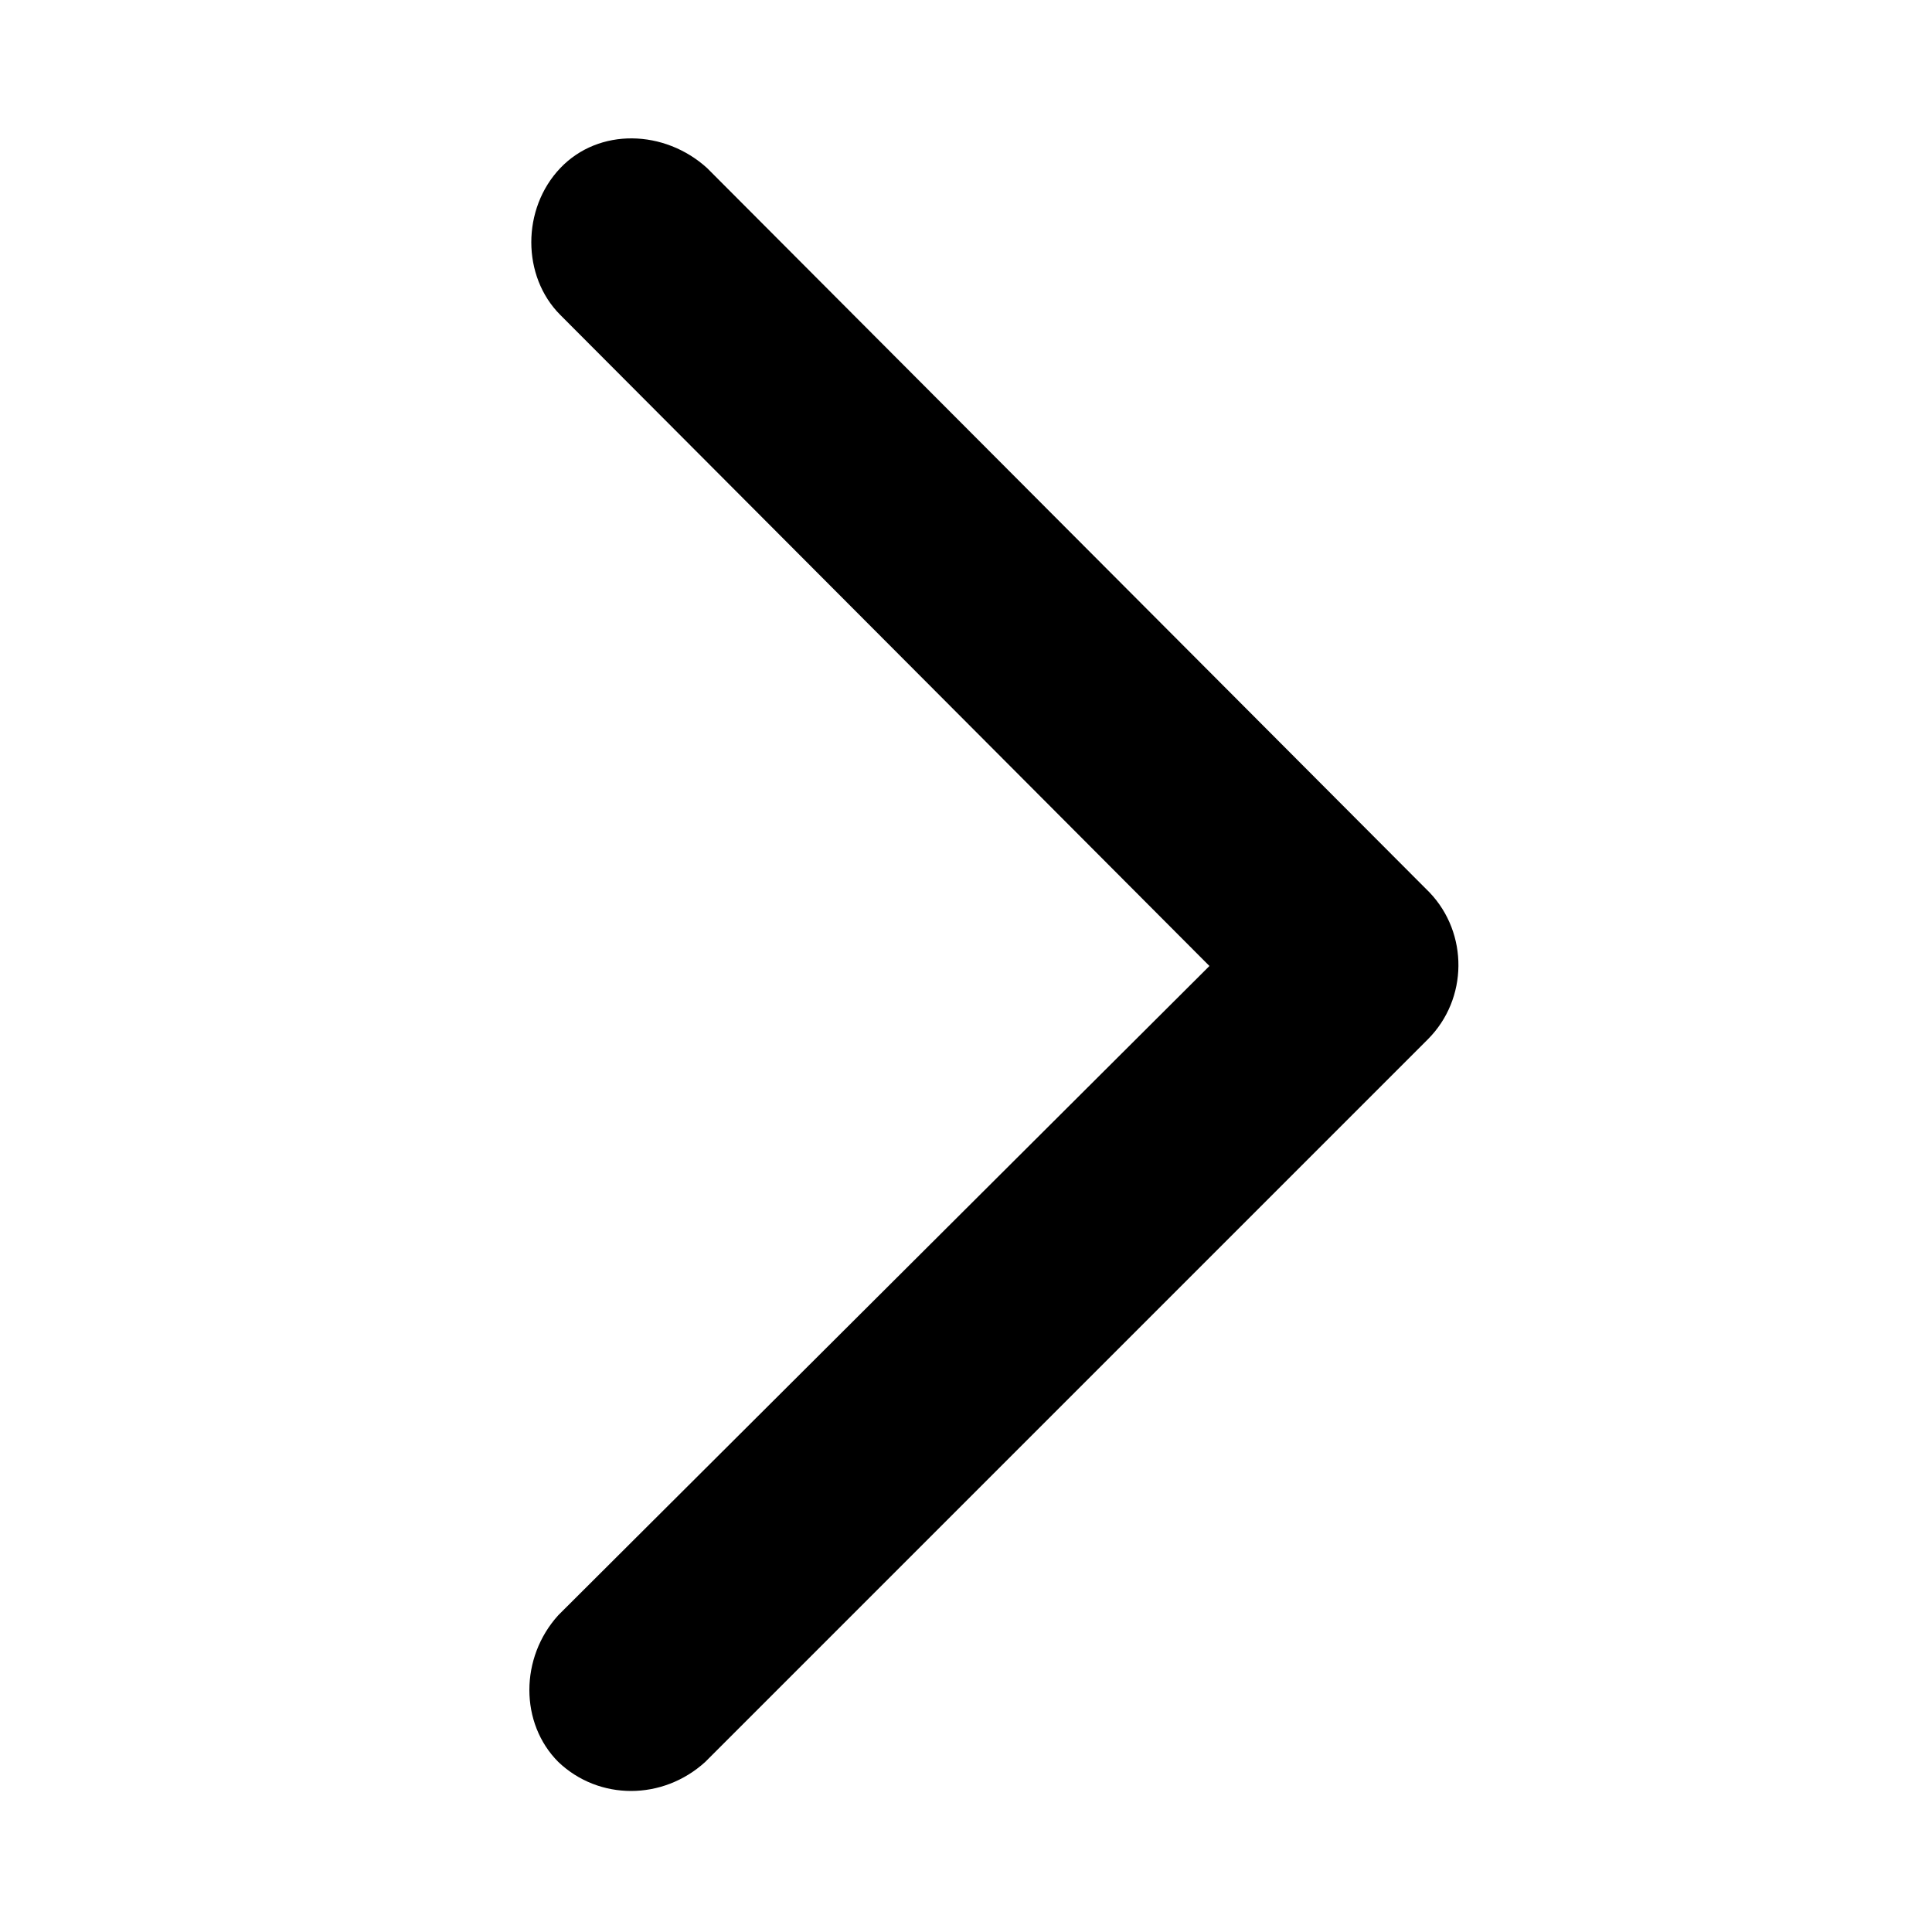 <?xml version="1.0" encoding="utf-8"?>
<!-- Generator: Adobe Illustrator 25.4.1, SVG Export Plug-In . SVG Version: 6.00 Build 0)  -->
<svg version="1.1" id="레이어_1" xmlns="http://www.w3.org/2000/svg" xmlns:xlink="http://www.w3.org/1999/xlink" x="0px"
	 y="0px" viewBox="0 0 100 100" style="enable-background:new 0 0 100 100;" xml:space="preserve">
<style type="text/css">
	.st0{fill-rule:evenodd;clip-rule:evenodd;}
</style>
<g>
	<path class="st0" d="M73.9,53.8L36.5,91.2c-2.2,2-5.5,2-7.6,0c-2-2-2-5.4,0-7.6L62.6,50L29,16.3c-2-2-2-5.5,0-7.6s5.4-2,7.6,0
		l37.4,37.5C76,48.3,76,51.7,73.9,53.8z"/>
</g>
</svg>
